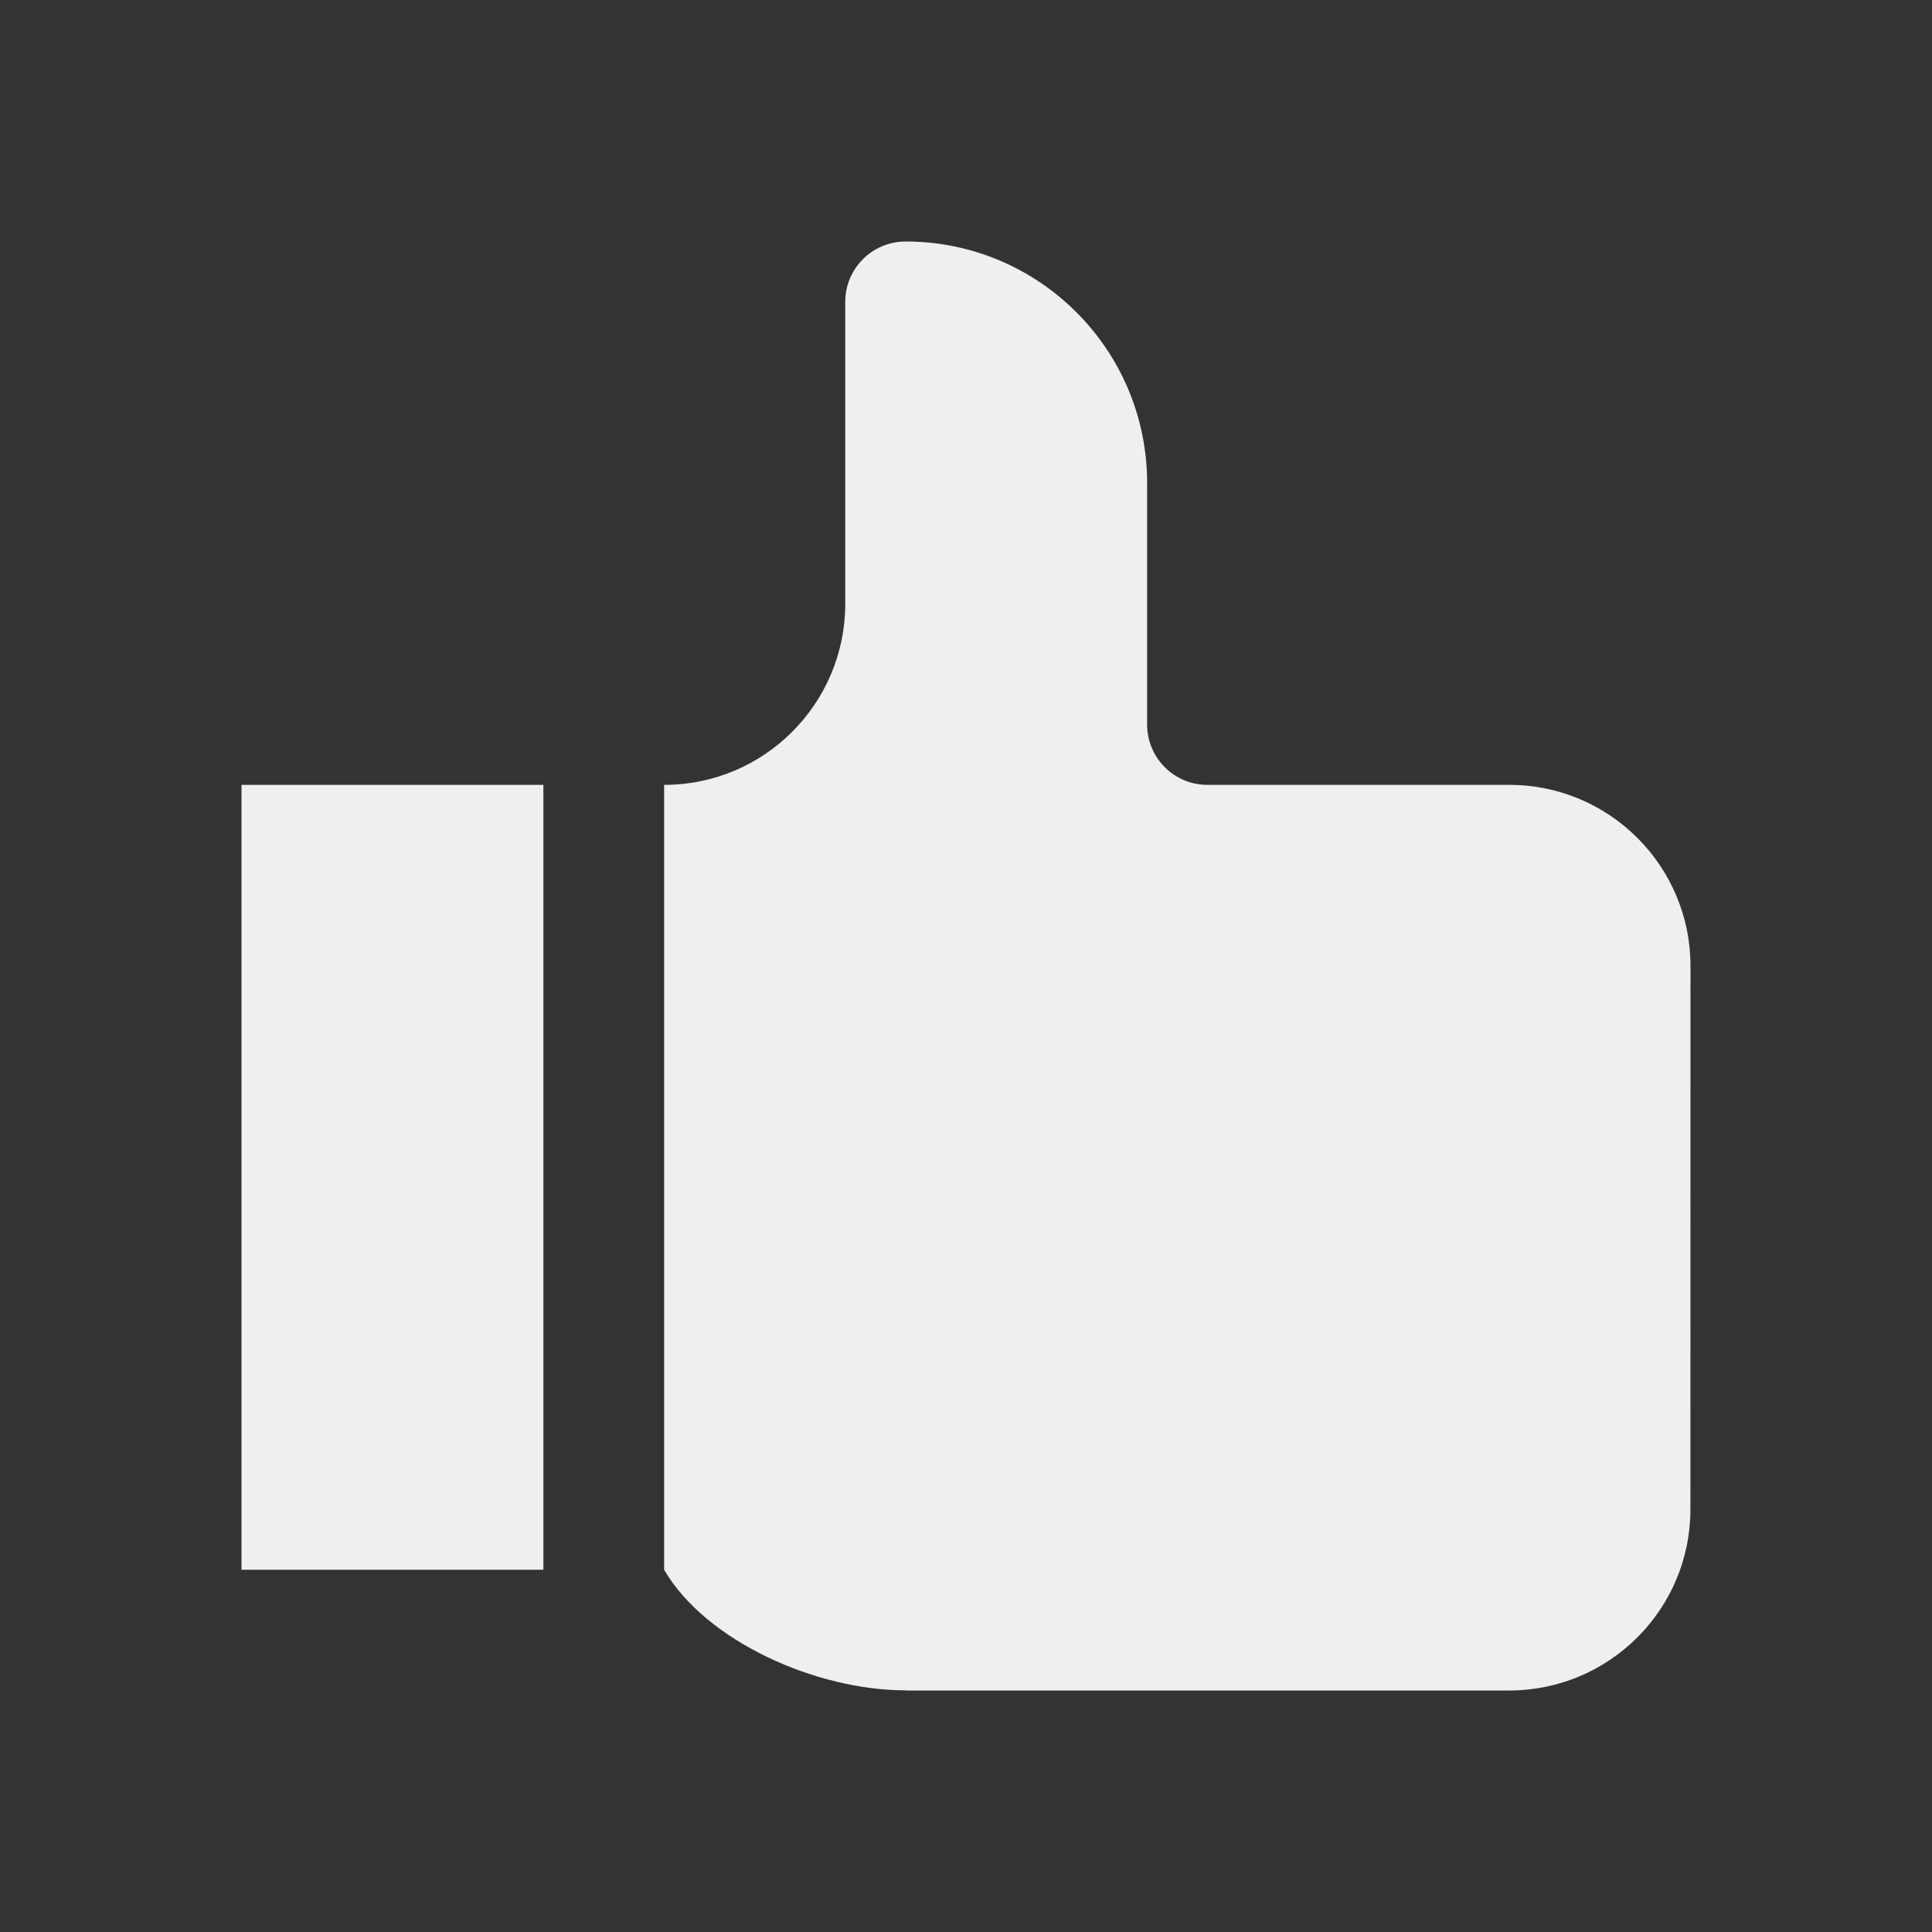 <svg width="24" height="24" viewBox="0 0 24 24" fill="none" xmlns="http://www.w3.org/2000/svg">
<rect x="0" y="0" width="24" height="24" fill="#333333" stroke="none"/>
<path d="M11.25 20.998V21H18.75C19.992 20.998 20.999 19.992 20.999 18.75L21 12C21 10.758 19.992 9.75 18.75 9.75H15C14.585 9.75 14.25 9.415 14.25 9V6C14.25 4.343 12.906 3 11.25 3C10.836 3 10.5 3.335 10.5 3.75V7.5C10.5 8.742 9.492 9.75 8.25 9.75V19.5C8.77 20.392 10.143 20.998 11.25 20.998Z" fill="#EFEFEF"/>
<path d="M6.75 9.75H3V19.5H6.75V9.75Z" fill="#EFEFEF"/>
</svg>
